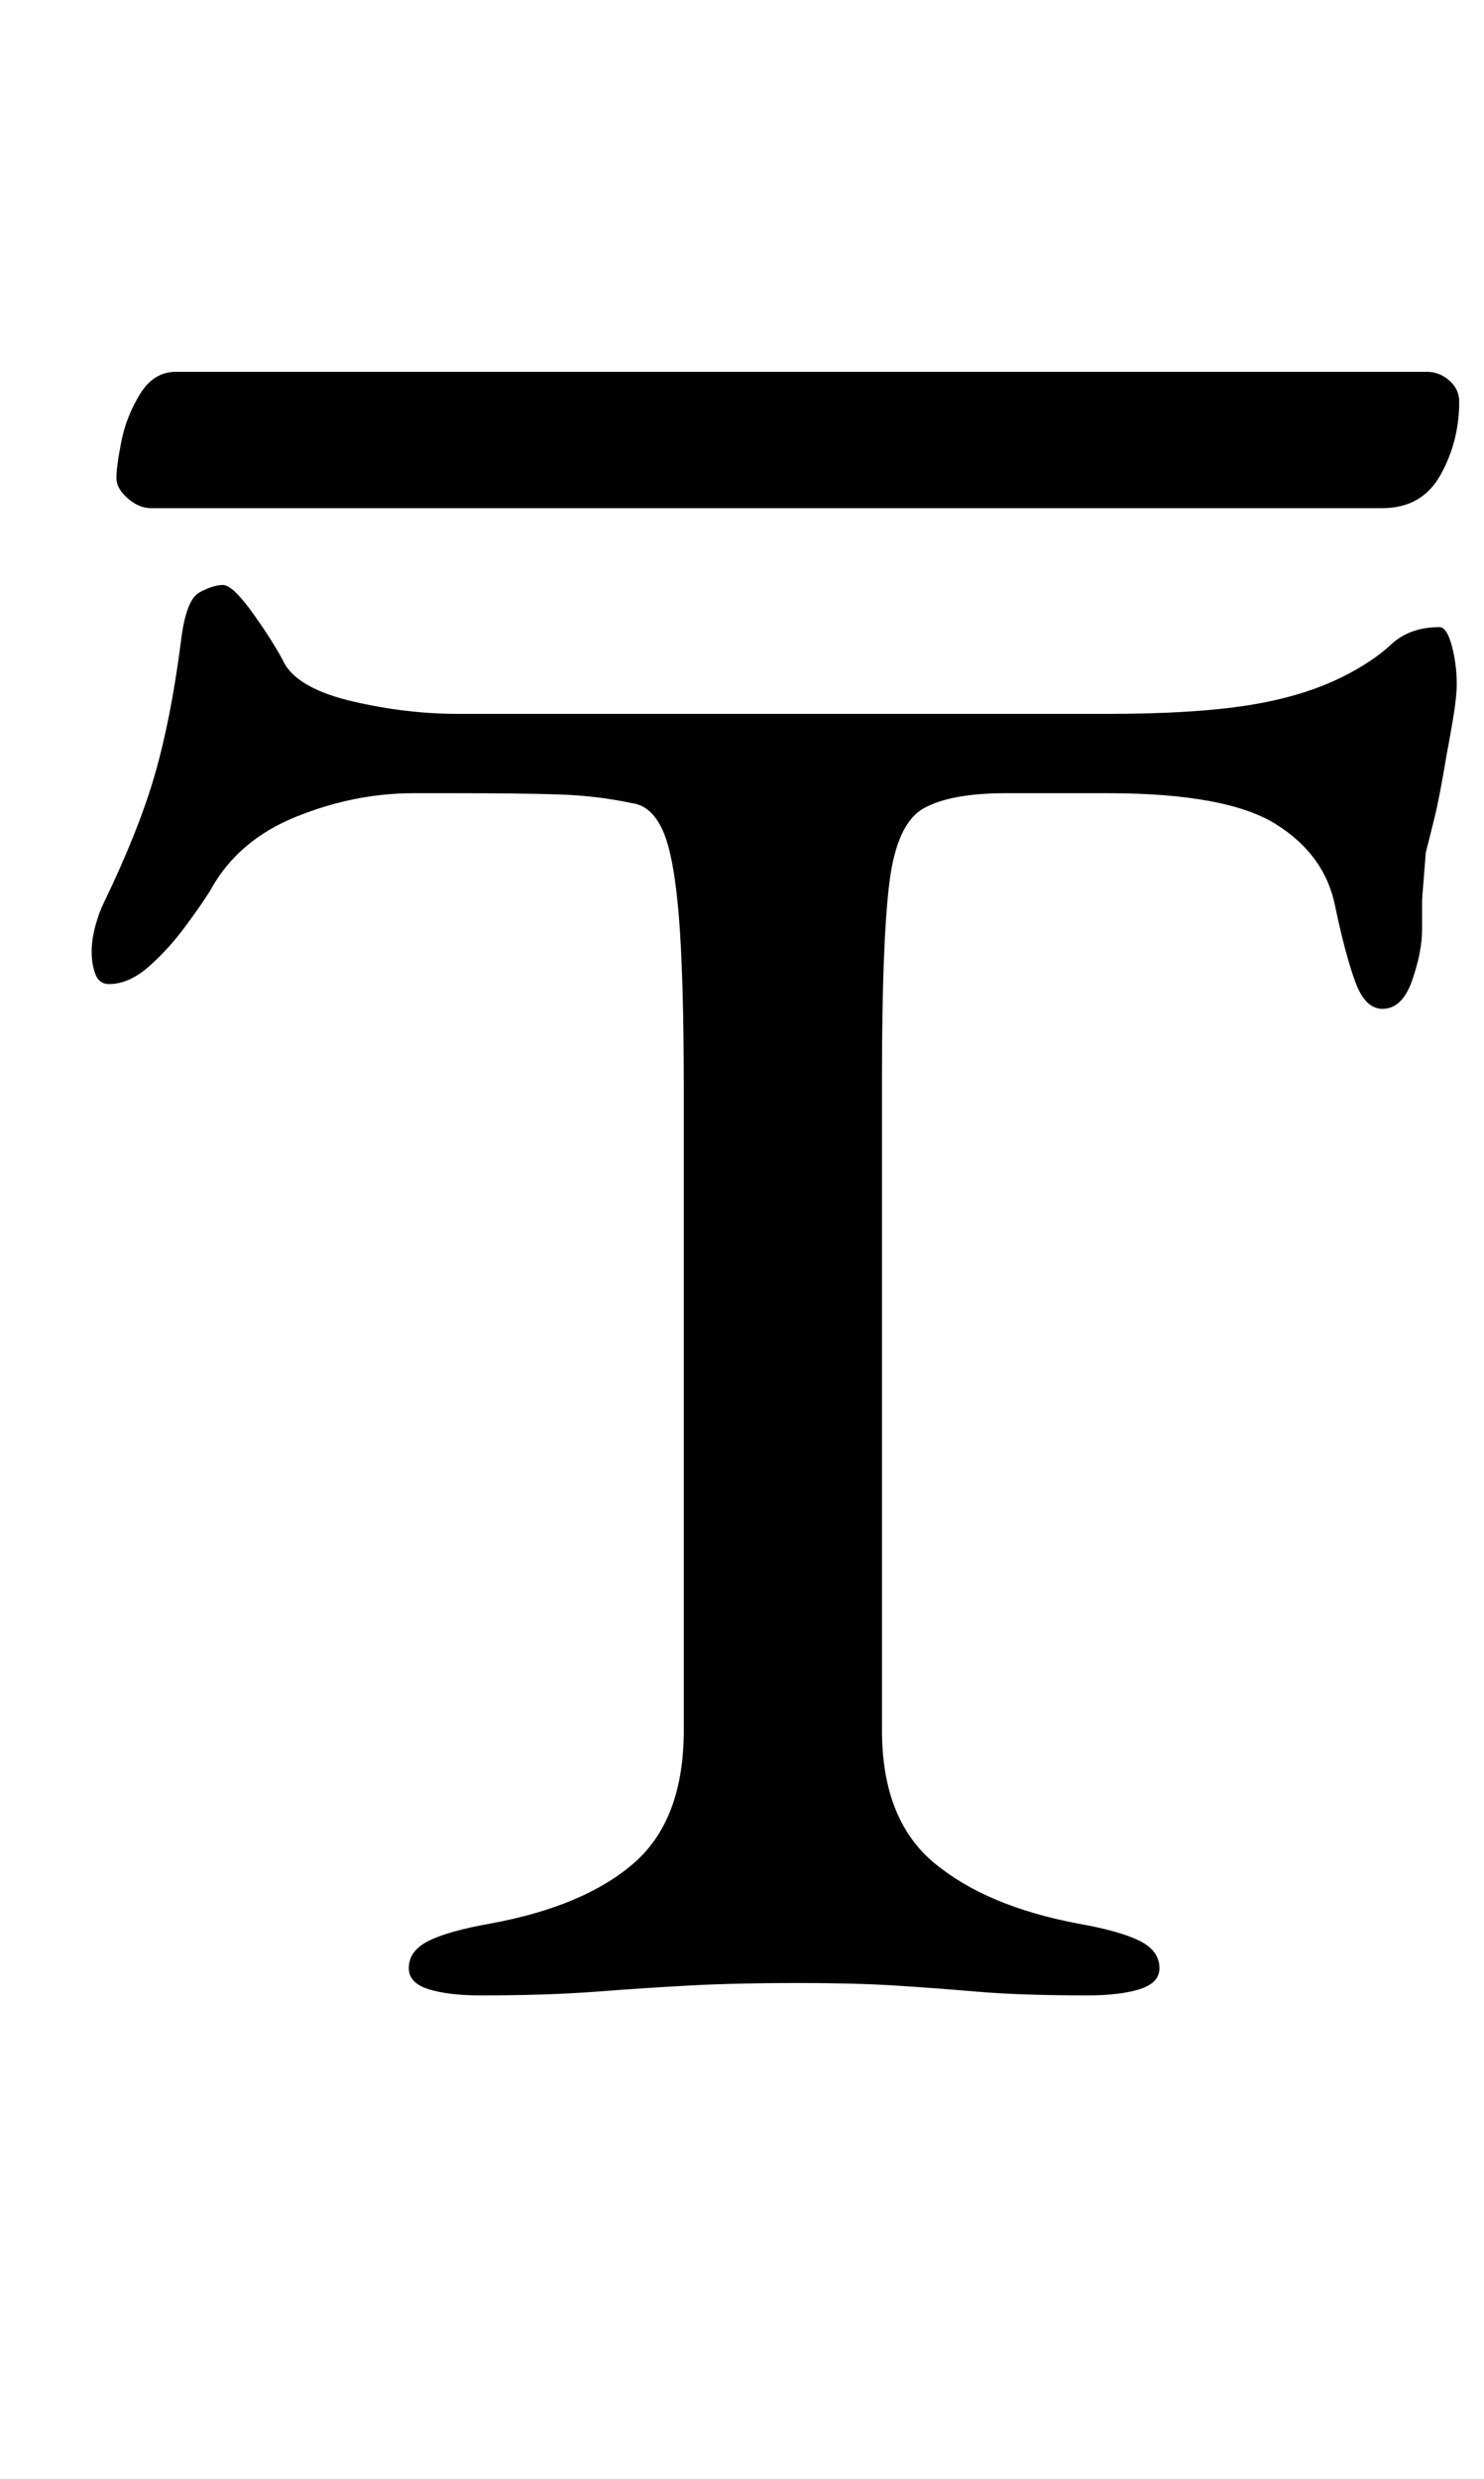 <?xml version="1.0" standalone="no"?>
<!DOCTYPE svg PUBLIC "-//W3C//DTD SVG 1.1//EN" "http://www.w3.org/Graphics/SVG/1.1/DTD/svg11.dtd" >
<svg xmlns="http://www.w3.org/2000/svg" xmlns:xlink="http://www.w3.org/1999/xlink" version="1.1" viewBox="-10 0 599 1000">
  <g transform="matrix(1 0 0 -1 0 800)">
   <path fill="currentColor"
d="M184 -5q-13 0 -21 2.5t-8 8.5q0 7 8 11t25 7q38 7 58 24.5t20 53.5v258q0 46 -2 70.5t-6.5 34.5t-12.5 11q-14 3 -29.5 3.5t-41.5 0.5h-17q-24 0 -47.5 -9.5t-34.5 -29.5q-3 -5 -10 -14.5t-15 -16.5t-16 -7q-4 0 -5.5 4t-1.5 9t1.5 10.5t3.5 9.5q14 29 20.5 51.5
t10.5 53.5q2 17 7.5 20t9.5 3t12.5 -12t12.5 -20q6 -10 27.5 -15t42.5 -5h262q35 0 57 3.5t38 11.5q12 6 19.5 13t19.5 7q3 0 5 -7.5t2 -15.5q0 -5 -1.5 -14t-2.5 -14q-3 -18 -5 -26l-3.5 -14t-1.5 -19v-12q0 -9 -4 -20.5t-12 -11.5q-7 0 -11 11t-8 30q-4 21 -24 33.5
t-68 12.5h-41q-22 0 -33 -6t-14 -30t-3 -79v-263q0 -36 21 -53.5t58 -24.5q17 -3 25 -7t8 -11q0 -6 -8 -8.5t-21 -2.5q-27 0 -44.5 1.5t-33.5 2.5t-39 1q-25 0 -43.5 -1t-38 -2.5t-46.5 -1.5zM51 595q-5 0 -9.5 4t-4.5 8q0 5 2 15t7.5 19t14.5 9h505q5 0 9 -3.5t4 -8.5
q0 -16 -7.5 -29.5t-23.5 -13.5h-497z" />
  </g>

</svg>
